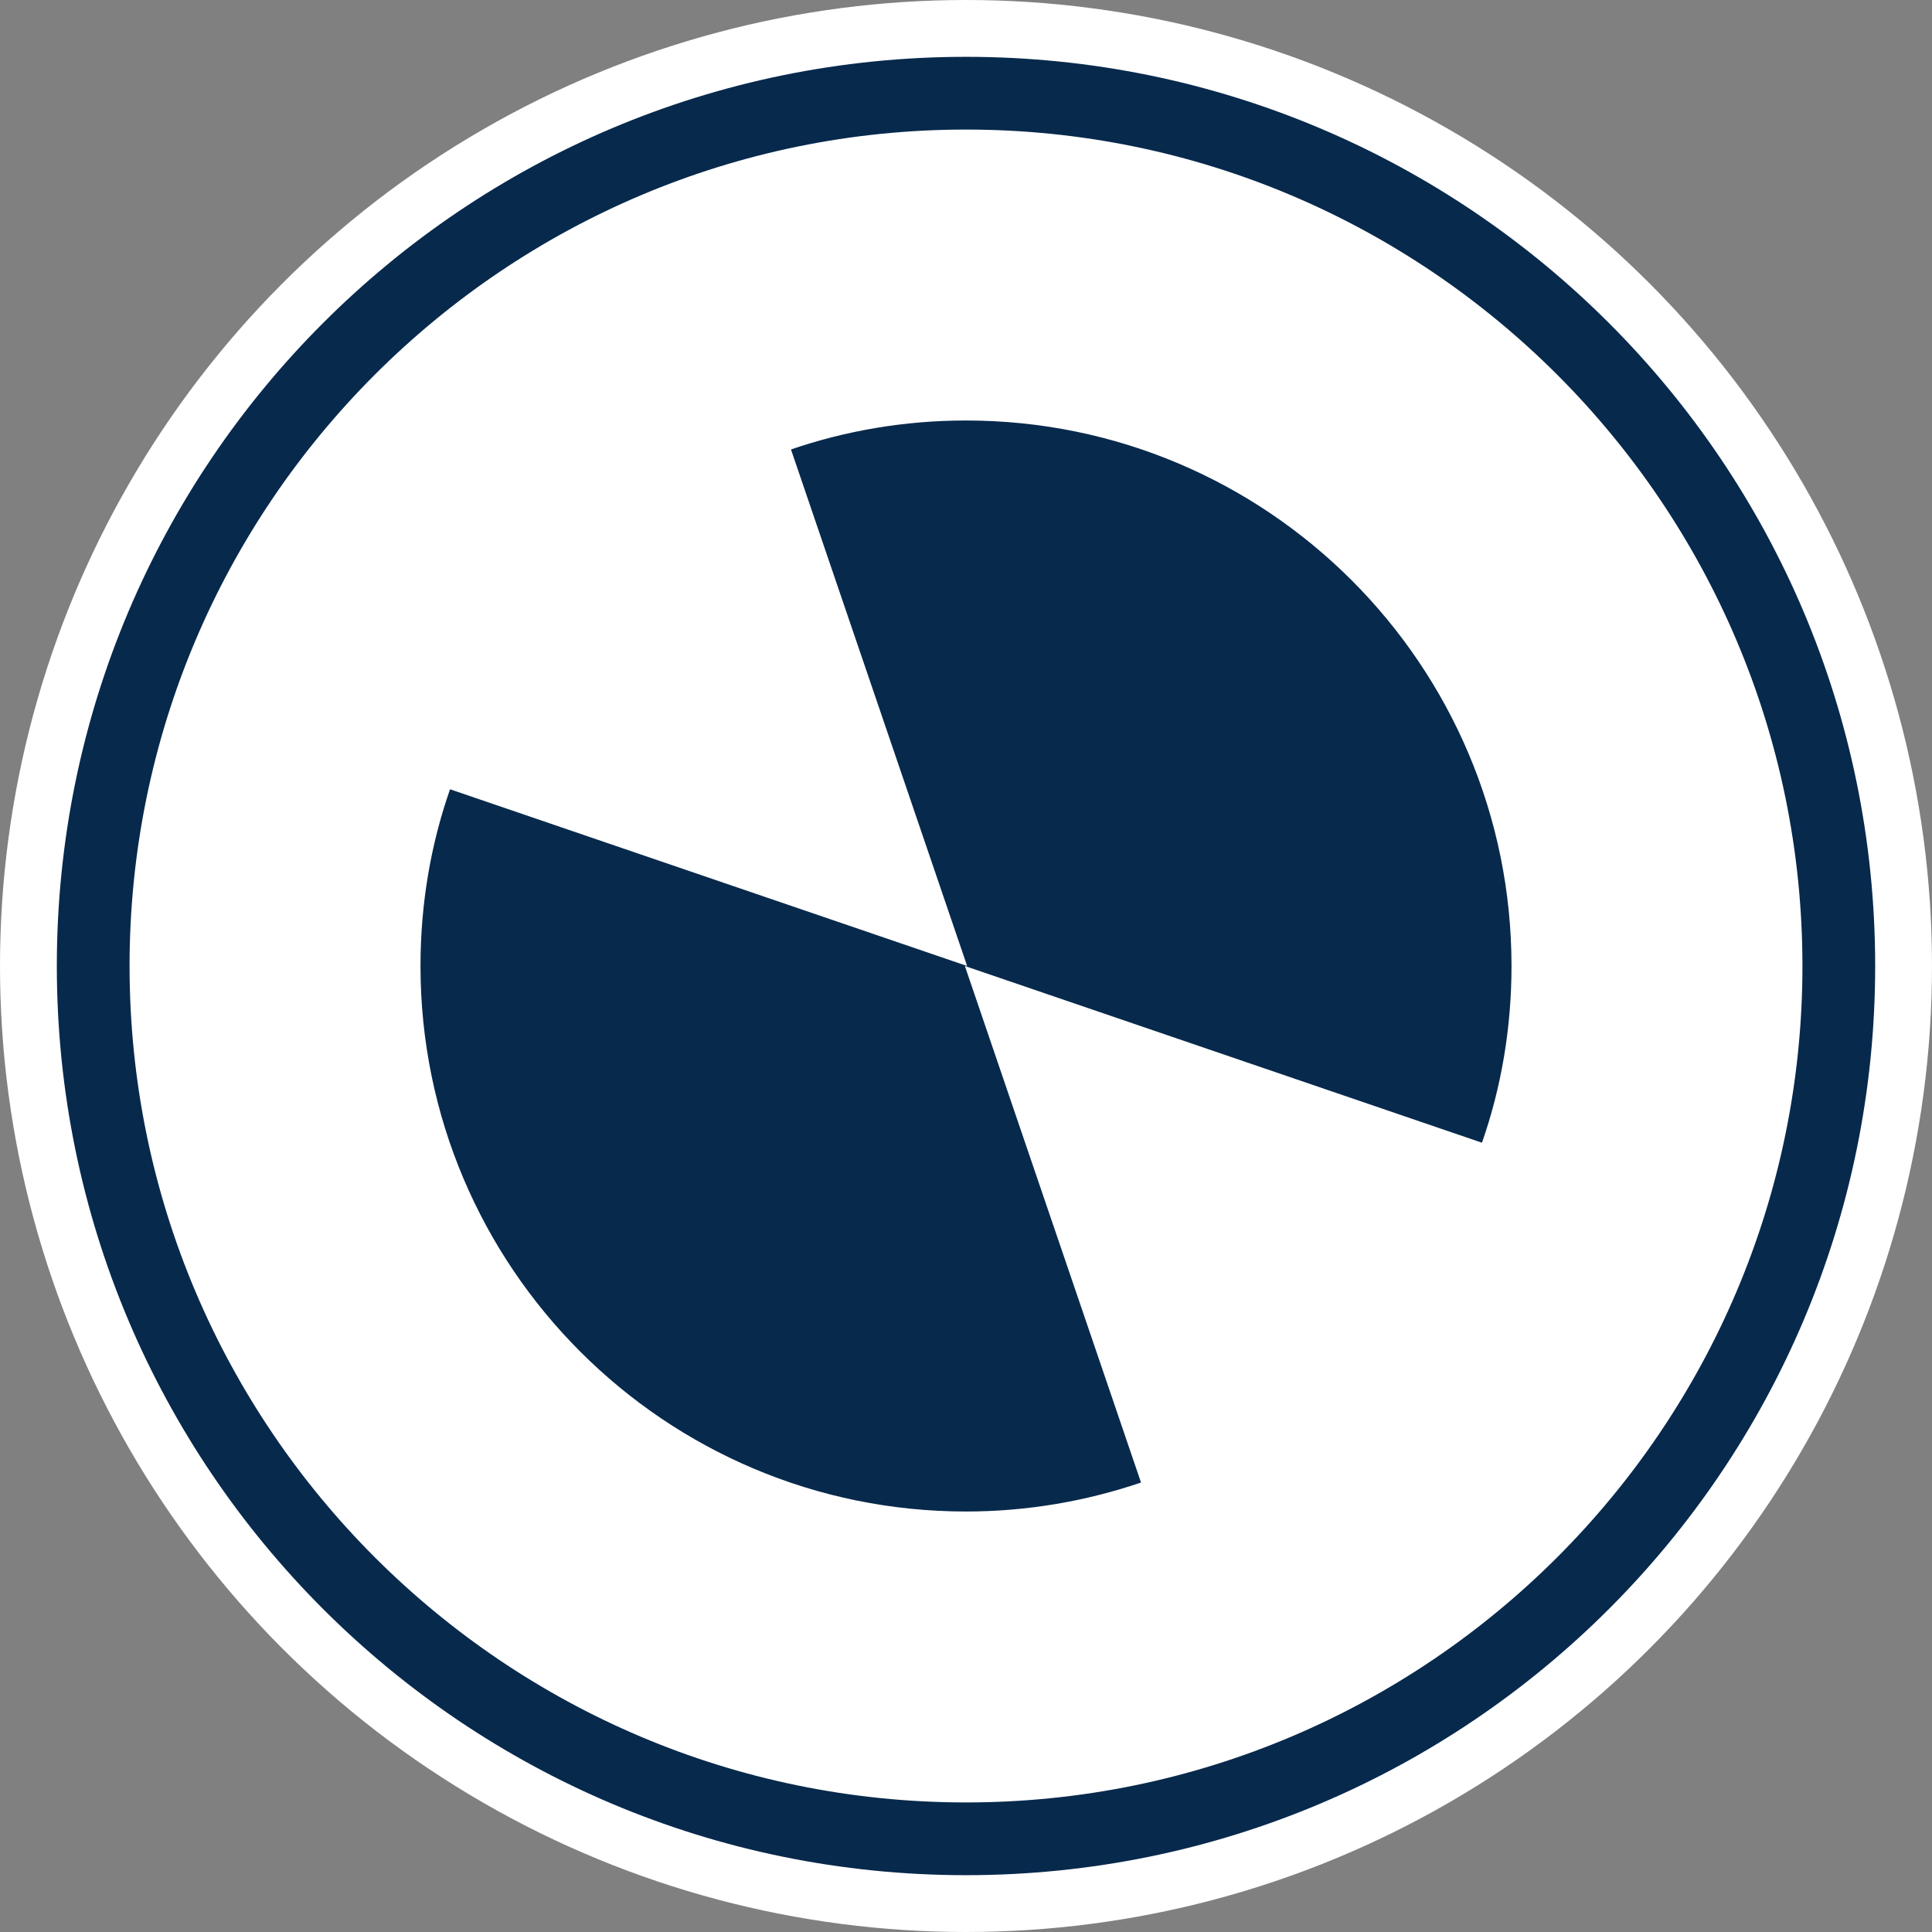<?xml version="1.0" encoding="utf-8"?>
<!-- Generator: Adobe Illustrator 25.1.0, SVG Export Plug-In . SVG Version: 6.00 Build 0)  -->
<svg version="1.1" id="Layer_4_copy_4" xmlns="http://www.w3.org/2000/svg" xmlns:xlink="http://www.w3.org/1999/xlink" x="0px"
	 y="0px" viewBox="0 0 34 34" style="enable-background:new 0 0 34 34;" xml:space="preserve">
<rect x="0" y="0" width="34" height="34" fill="#808080" stroke="none"/>
<style type="text/css">
	.st0{fill:#FFFFFF;}
	.st1{fill:#07294C;}
</style>
<g>
	<circle class="st0" cx="17" cy="17" r="17"/>
	<g>
		<path class="st1" d="M17,2.28c8.12,0,14.72,6.6,14.72,14.72c0,8.12-6.6,14.72-14.72,14.72S2.28,25.12,2.28,17
			C2.28,8.88,8.88,2.28,17,2.28 M17,1C8.16,1,1,8.16,1,17s7.16,16,16,16s16-7.16,16-16S25.84,1,17,1L17,1z"/>
		<path class="st1" d="M26.6,17c0,1.09-0.18,2.14-0.52,3.11l-9.1-3.11l3.1,9.09c-0.97,0.33-2.01,0.51-3.08,0.51
			c-5.3,0-9.6-4.3-9.6-9.6c0-1.09,0.18-2.14,0.52-3.11l9.1,3.11l-3.1-9.09C14.88,7.58,15.92,7.4,17,7.4C22.3,7.4,26.6,11.7,26.6,17z
			"/>
	</g>
</g>
</svg>

